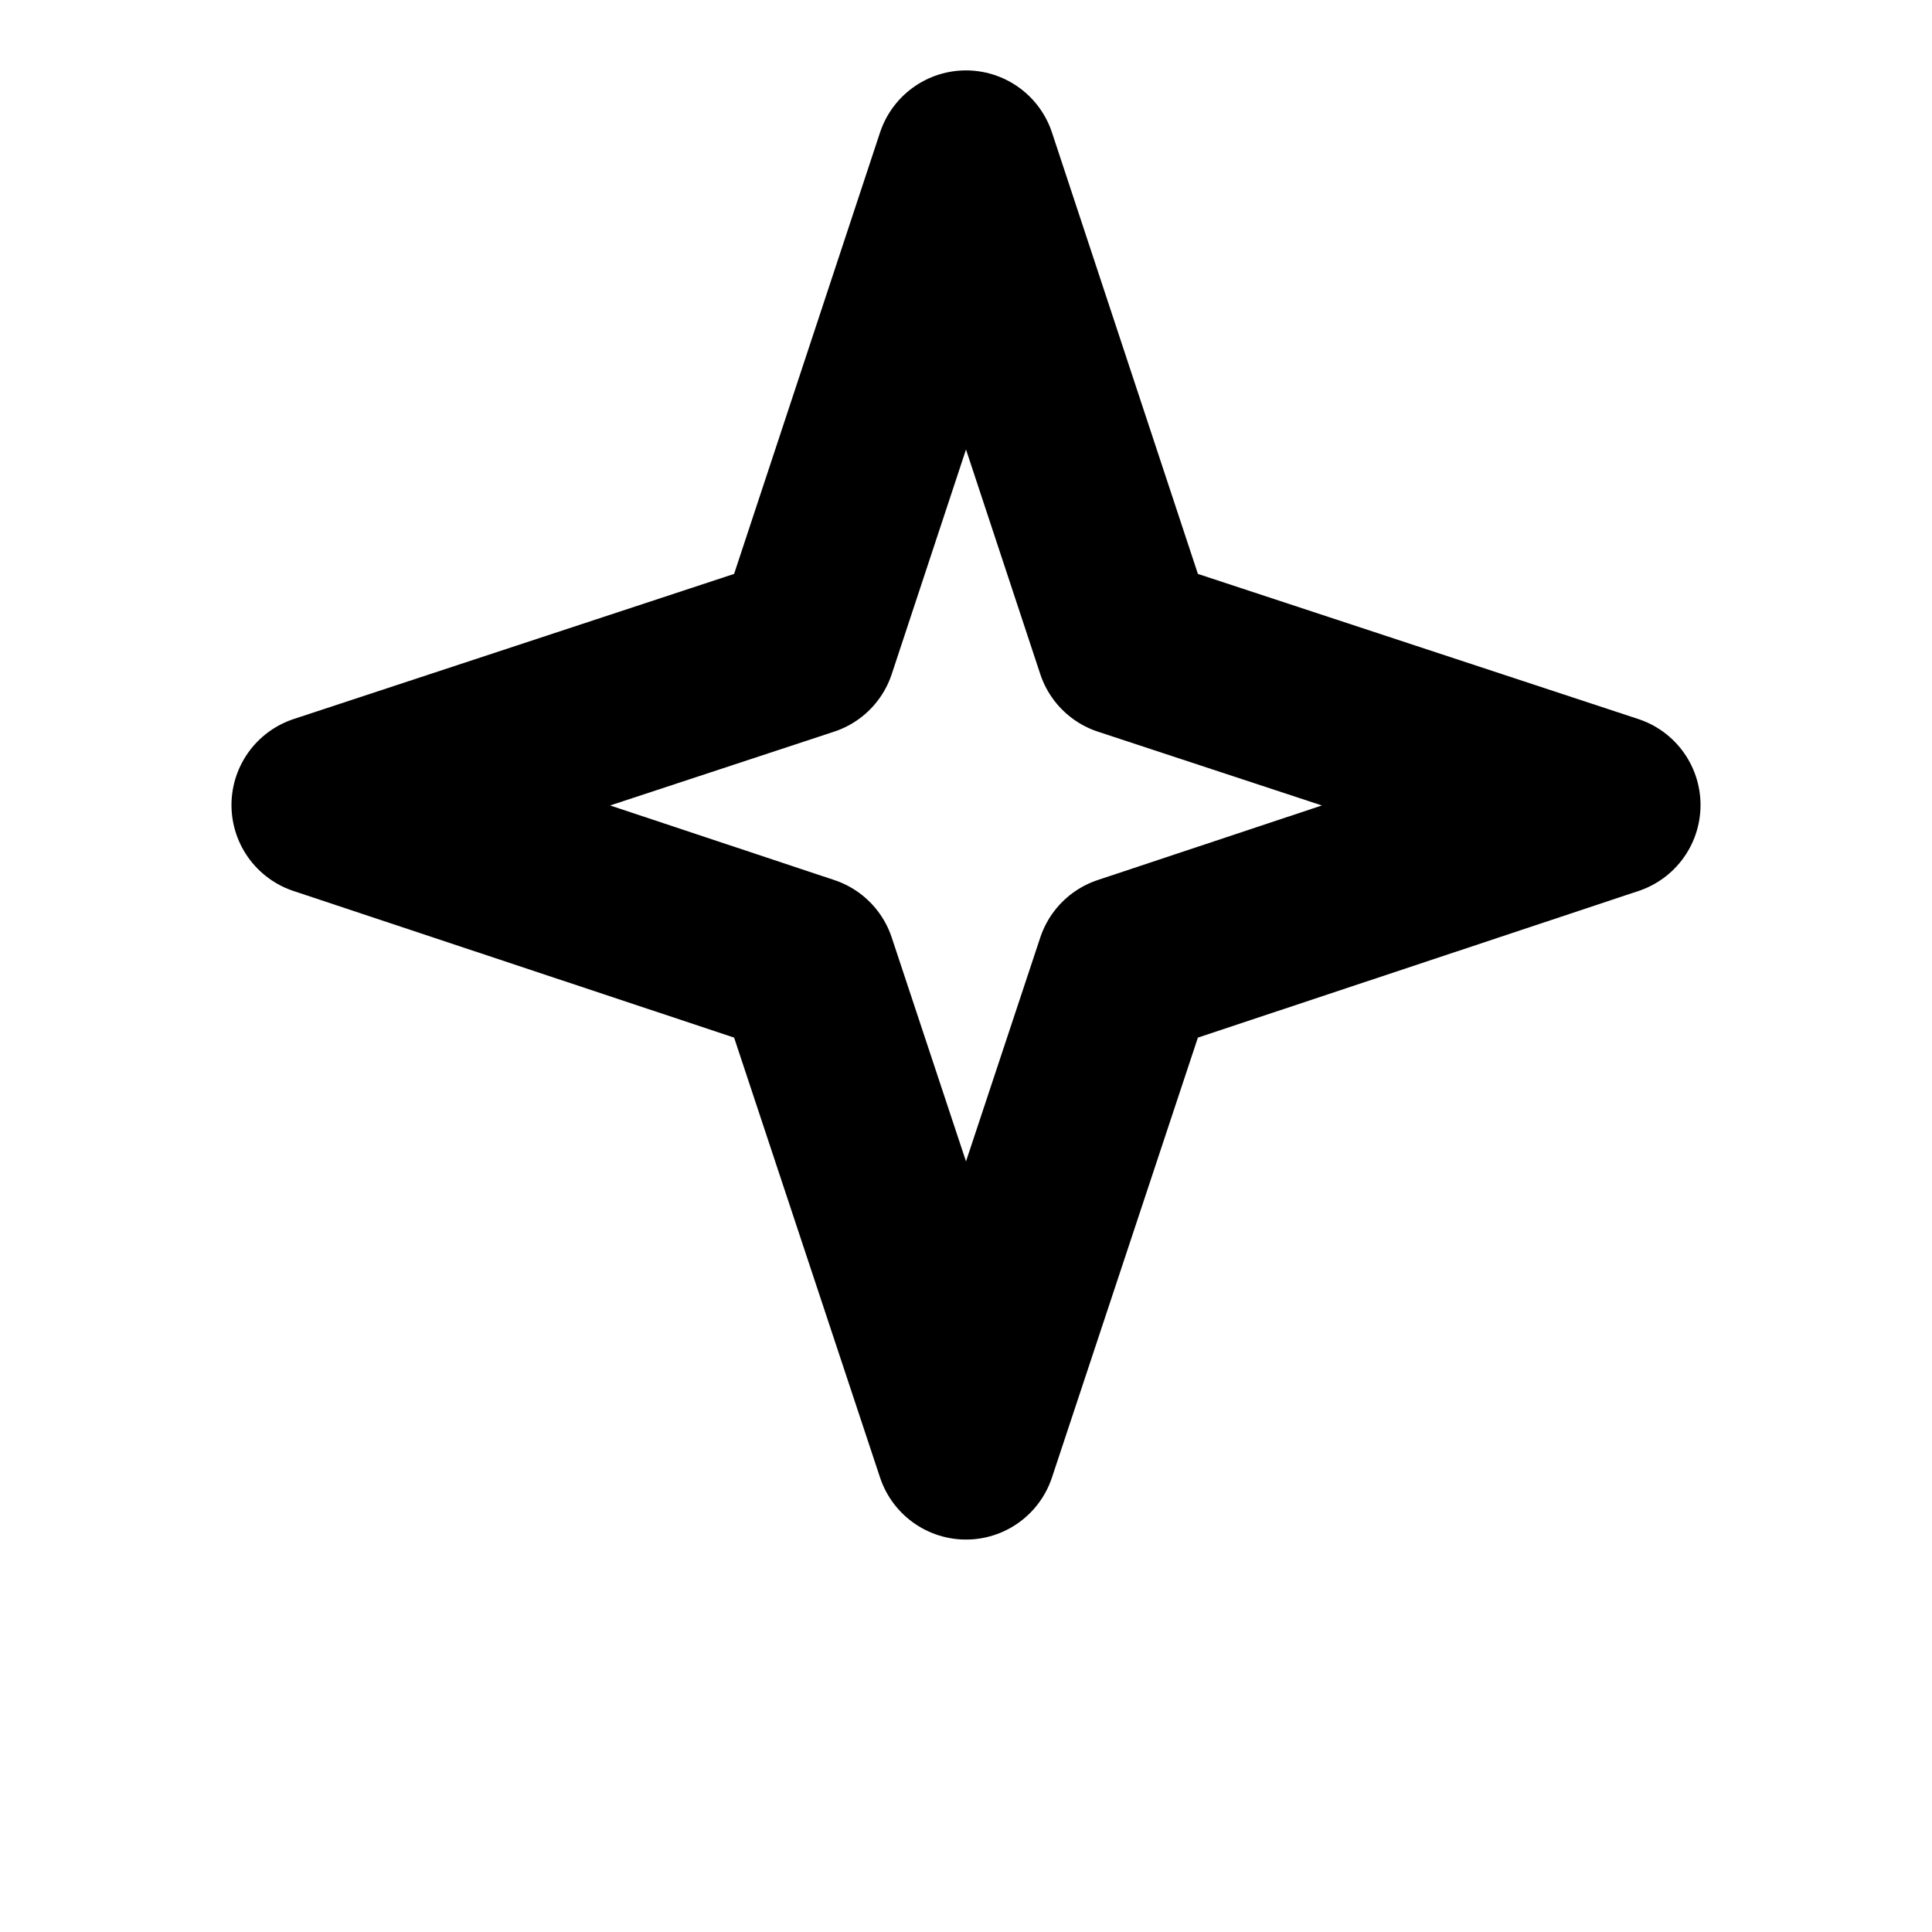 <svg width="16" height="16" viewBox="0 0 16 16" fill="none" xmlns="http://www.w3.org/2000/svg">
  <path d="M8 1.333L9.327 5.347L13.333 6.667L9.327 8L8 12L6.673 8L2.667 6.667L6.673 5.347L8 1.333Z" stroke="currentColor" stroke-width="1.5" stroke-linecap="round" stroke-linejoin="round"/>
</svg> 